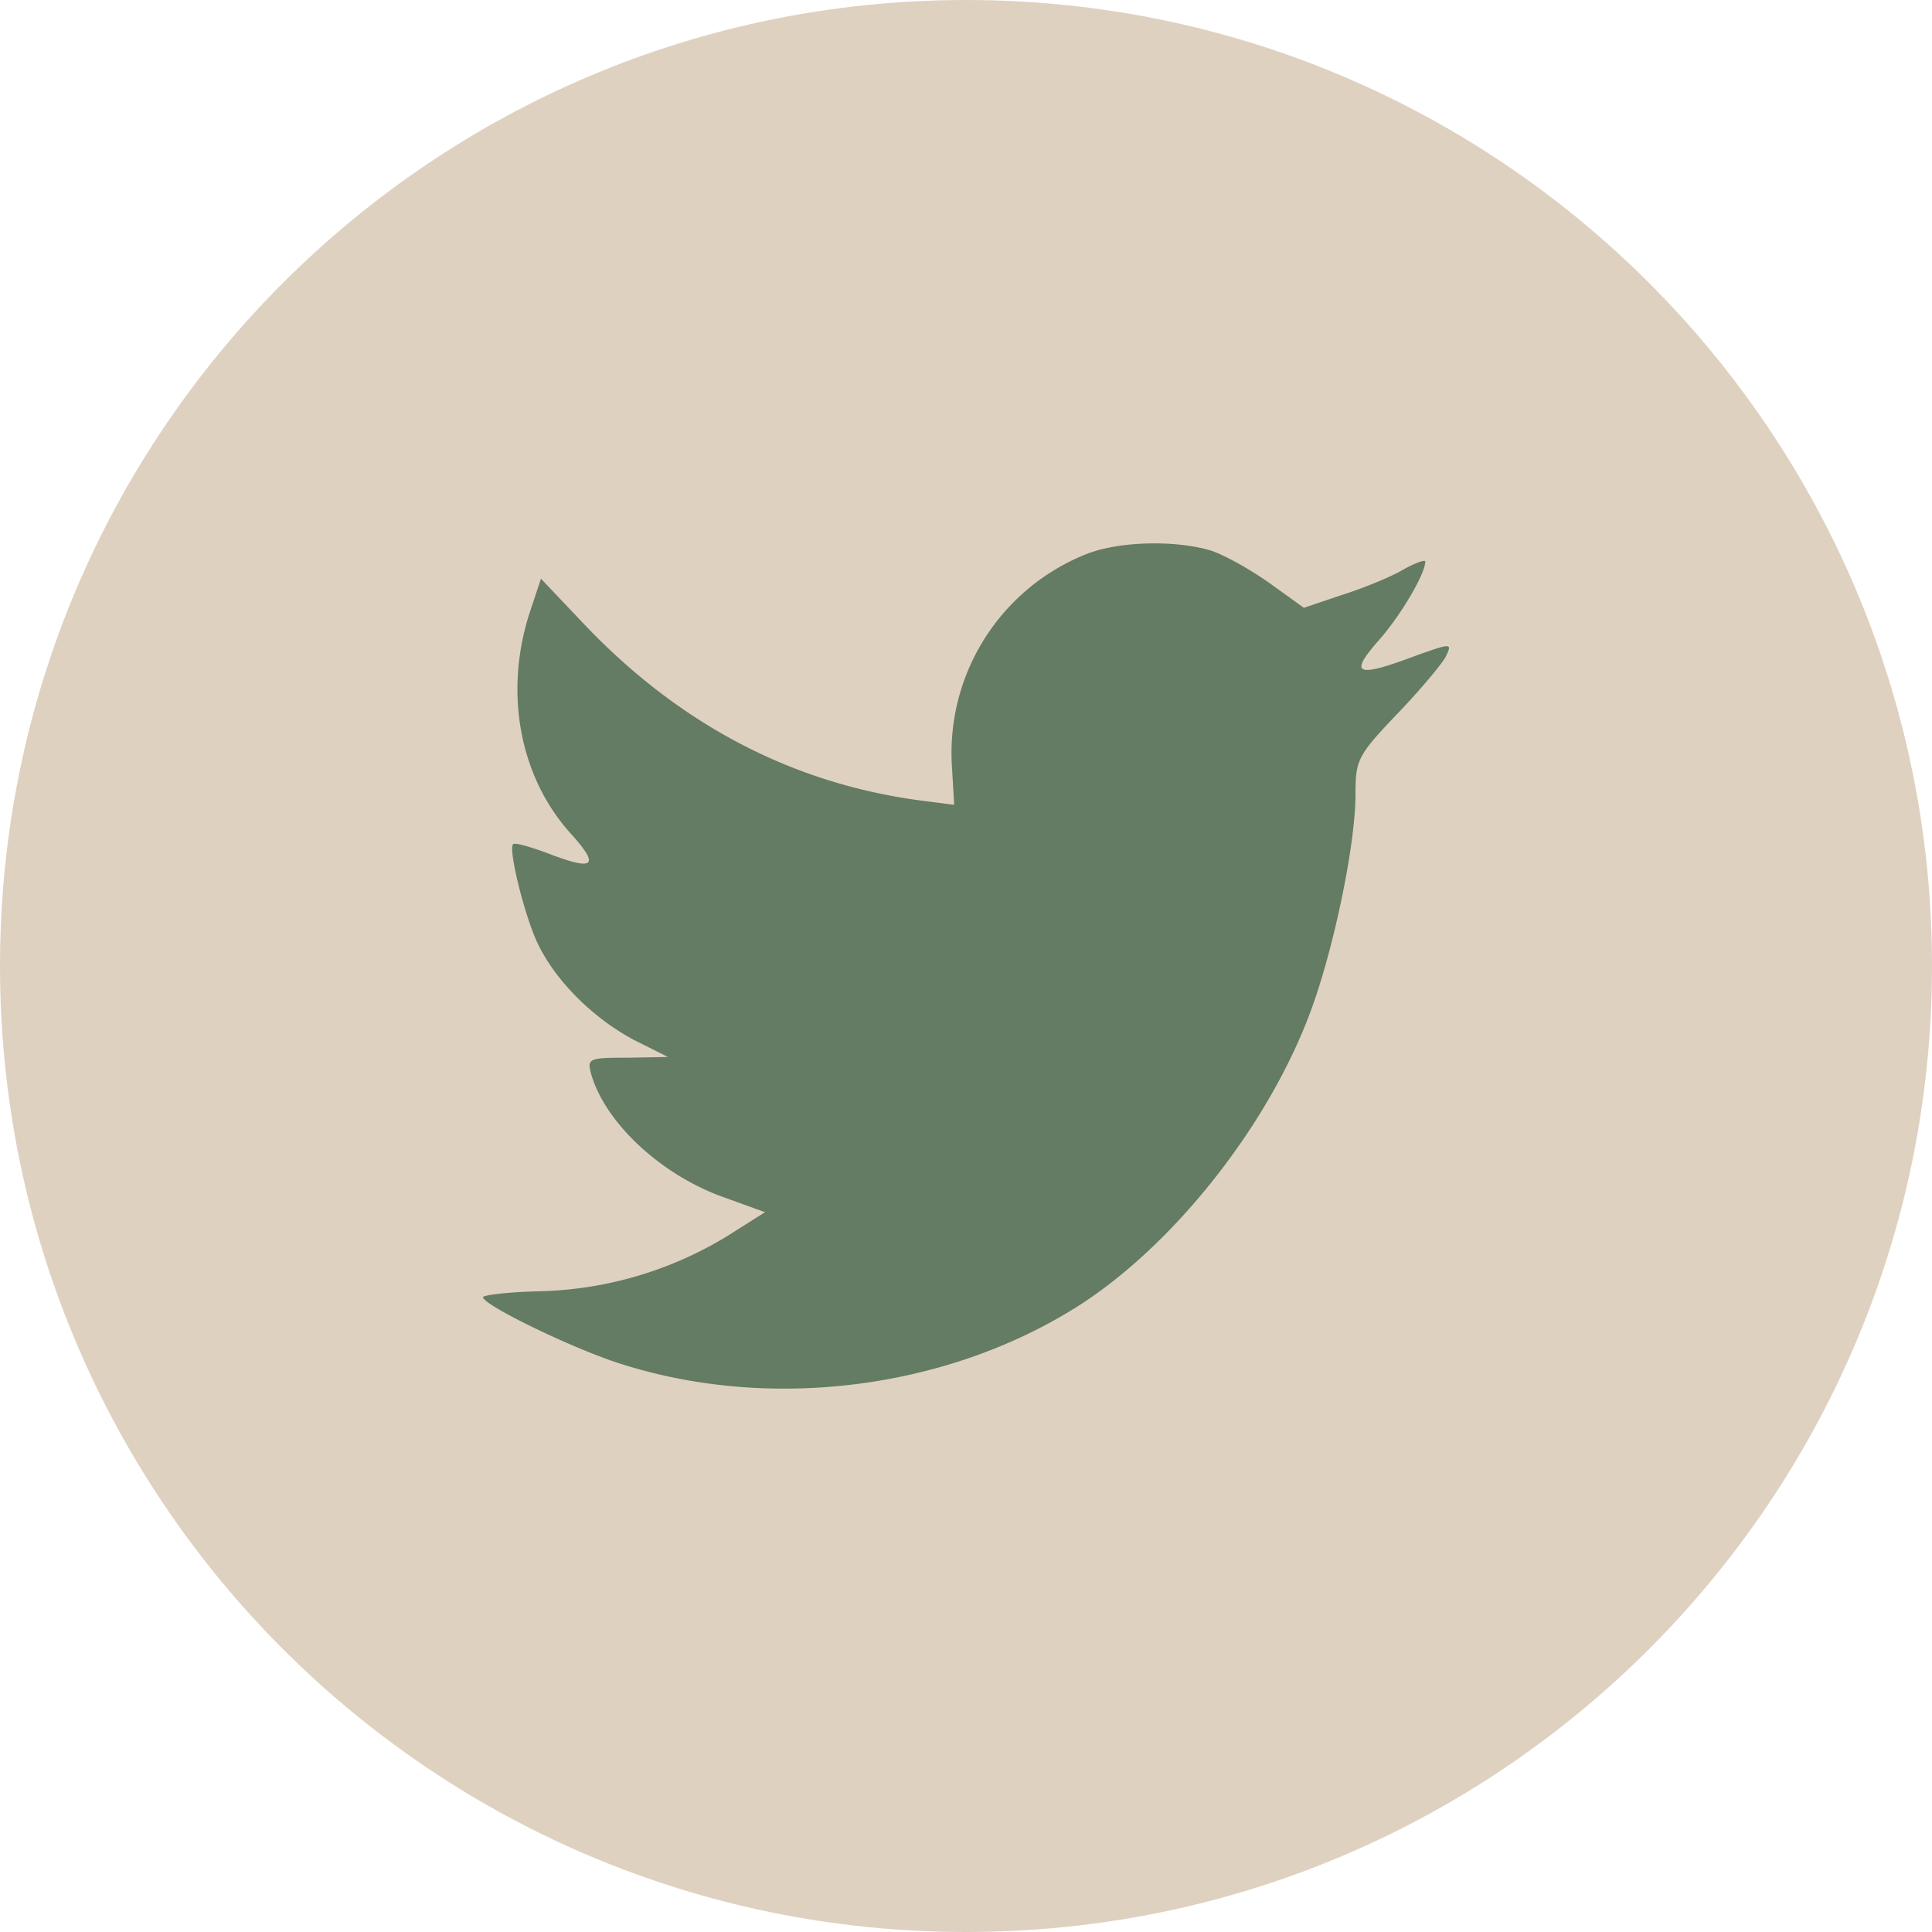 <svg width="32" height="32" fill="none" xmlns="http://www.w3.org/2000/svg"><path fill-rule="evenodd" clip-rule="evenodd" d="M0 16C0 7.163 7.163 0 16 0s16 7.163 16 16-7.163 16-16 16S0 24.837 0 16Z" fill="#DFD1C0"/><path fill-rule="evenodd" clip-rule="evenodd" d="m15.769 12.724.035.606-.578-.074c-2.105-.285-3.943-1.248-5.503-2.867l-.763-.804-.197.593c-.416 1.323-.15 2.72.717 3.658.462.52.358.594-.44.285-.277-.1-.52-.173-.543-.136-.08.086.197 1.21.416 1.656.3.618.914 1.223 1.584 1.582l.567.284-.67.012c-.648 0-.671.013-.602.272.231.803 1.145 1.656 2.162 2.027l.717.26-.625.395a6.238 6.238 0 0 1-3.098.914c-.52.012-.948.062-.948.099 0 .124 1.41.816 2.231 1.087 2.463.804 5.388.458 7.584-.914 1.56-.976 3.122-2.916 3.85-4.795.393-1 .786-2.83.786-3.707 0-.569.035-.643.682-1.323.382-.395.74-.827.81-.951.115-.235.104-.235-.486-.025-.983.37-1.122.322-.636-.235.358-.395.786-1.112.786-1.322 0-.037-.173.025-.37.136-.208.124-.67.309-1.017.42l-.624.21-.567-.408c-.312-.222-.751-.47-.983-.543-.59-.173-1.49-.149-2.023.05a3.544 3.544 0 0 0-2.254 3.558Z" fill="#647B64"/></svg>